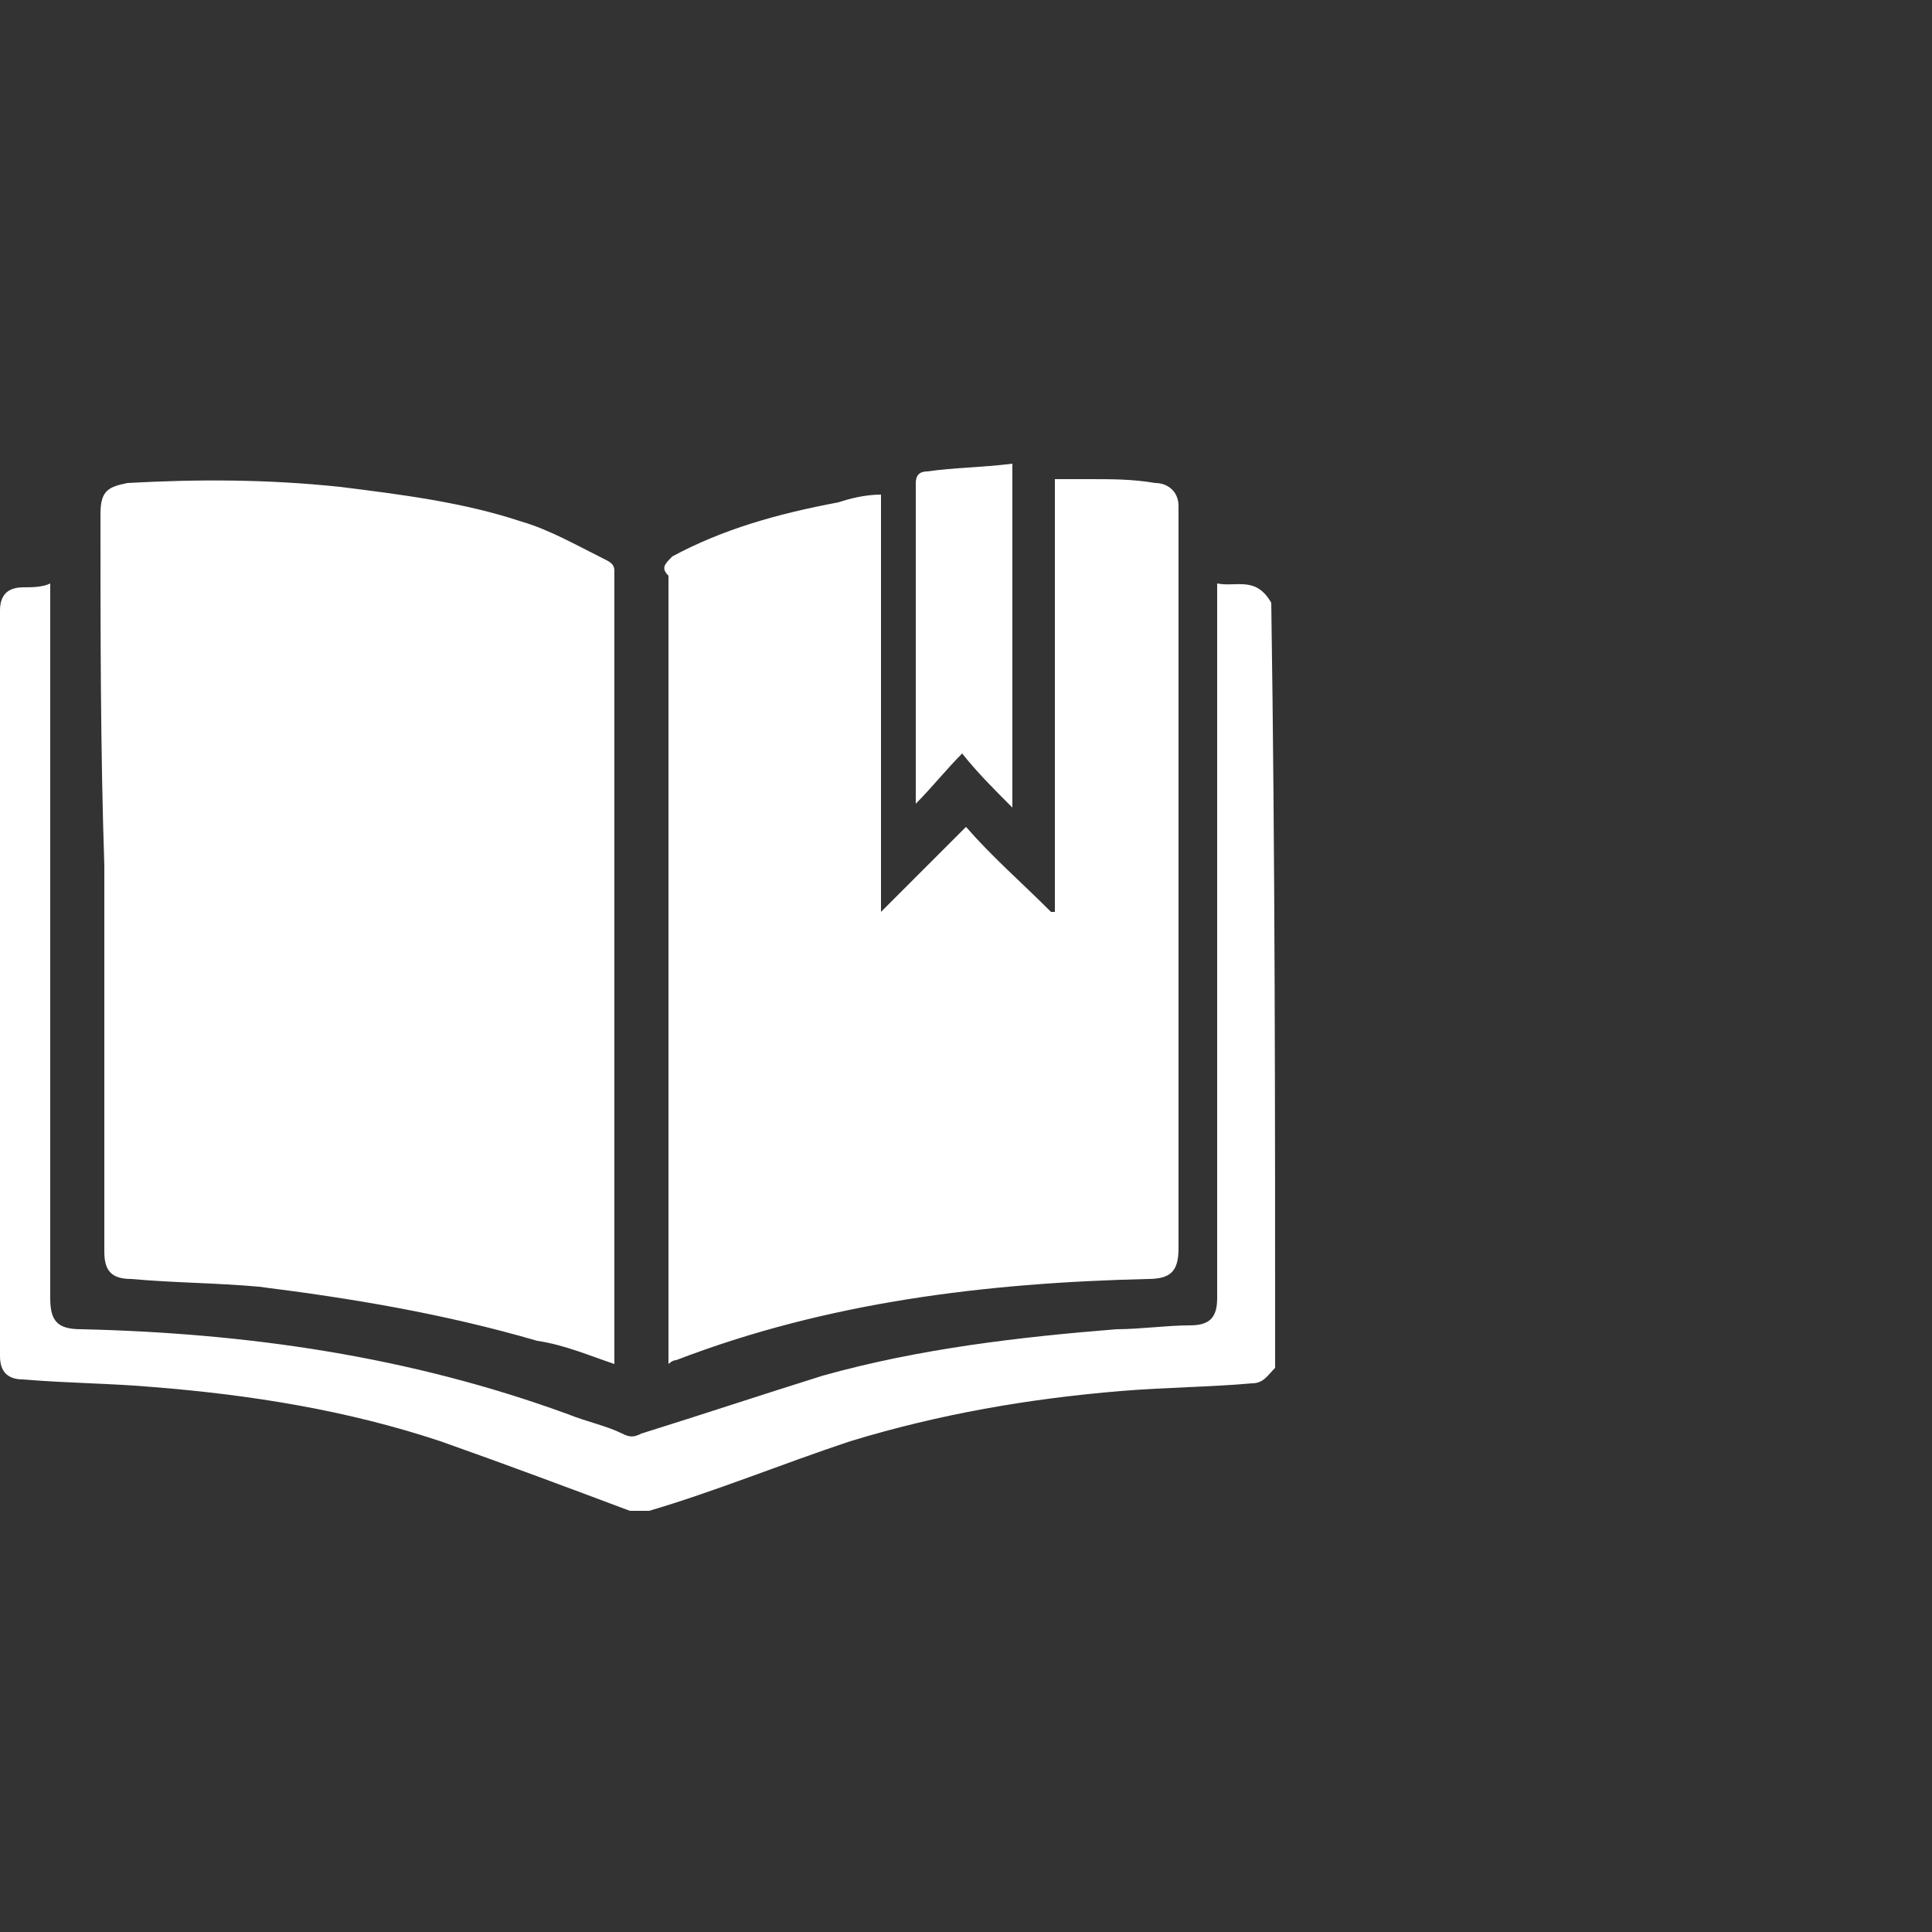 <?xml version="1.0" encoding="utf-8"?>
<!-- Generator: Adobe Illustrator 23.0.4, SVG Export Plug-In . SVG Version: 6.00 Build 0)  -->
<svg version="1.1" id="Capa_1" xmlns="http://www.w3.org/2000/svg" xmlns:xlink="http://www.w3.org/1999/xlink" x="0px" y="0px"
	 viewBox="0 0 50 50" style="enable-background:new 0 0 50 50;" xml:space="preserve">
<rect x="0" y="0" width="50" height="50" fill="#333333" stroke="none"/>
<style type="text/css">
	.st0{fill:#FFFFFF;}
</style>
<path class="st0" d="M24,12.2c0.7-0.1,1.4-0.1,2.2-0.2c0,3,0,5.9,0,8.9c-0.5-0.5-0.9-0.9-1.3-1.4c-0.4,0.4-0.8,0.9-1.2,1.3
	c0-0.2,0-0.2,0-0.3c0-2.6,0-5.3,0-8C23.7,12.3,23.8,12.2,24,12.2z M17.4,14.4c1.3-0.7,2.7-1.1,4.3-1.4c0.3-0.1,0.7-0.2,1.1-0.2
	c0,3.6,0,7.2,0,10.8c0.7-0.7,1.4-1.4,2.2-2.2c0.7,0.8,1.4,1.4,2.2,2.2h0.1c0-3.7,0-7.4,0-11.2c0.3,0,0.6,0,0.9,0
	c0.6,0,1.1,0,1.7,0.1c0.3,0,0.6,0.2,0.6,0.6c0,0.1,0,0.2,0,0.2c0,6.3,0,12.7,0,19c0,0.6-0.2,0.8-0.8,0.8c-4.2,0.1-8.3,0.6-12.2,2.1
	c-0.1,0-0.2,0.1-0.2,0.1c0-0.2,0-0.2,0-0.3c0-6.7,0-13.4,0-20.1C17.1,14.7,17.2,14.6,17.4,14.4z M2.6,13.3c0-0.6,0.2-0.7,0.7-0.8
	c1.8-0.1,3.6-0.1,5.5,0.1c1.6,0.2,3.2,0.4,4.7,0.9c0.7,0.2,1.4,0.6,2.2,1c0.2,0.1,0.2,0.2,0.2,0.3c0,6.7,0,13.6,0,20.3
	c0,0.1,0,0.2,0,0.2c-0.6-0.2-1.3-0.5-2-0.6c-2.4-0.7-4.8-1.1-7.2-1.4c-1.1-0.1-2.2-0.1-3.3-0.2c-0.5,0-0.7-0.2-0.7-0.7
	c0-3.4,0-6.7,0-10C2.6,19.4,2.6,16.4,2.6,13.3z M33,35.4c-0.2,0.2-0.3,0.4-0.6,0.4c-1.1,0.1-2.2,0.1-3.4,0.2c-2.4,0.2-4.7,0.6-7,1.3
	c-1.8,0.6-3.5,1.3-5.2,1.8c-0.2,0-0.3,0-0.5,0c-1.6-0.6-3.2-1.2-4.9-1.8C9,36.5,6.5,36.1,4,35.9c-1.1-0.1-2.2-0.1-3.4-0.2
	c-0.4,0-0.6-0.2-0.6-0.6c0-6.4,0-12.8,0-19.3c0-0.4,0.2-0.6,0.6-0.6c0.2,0,0.5,0,0.7-0.1c0,0.2,0,0.2,0,0.4c0,6,0,12,0,18.1
	c0,0.6,0.2,0.8,0.8,0.8c4.3,0.1,8.5,0.7,12.6,2.2c0.5,0.2,1,0.3,1.4,0.5c0.2,0.1,0.3,0.1,0.5,0c1.6-0.5,3.1-1,4.7-1.5
	c2.5-0.7,5.1-1,7.6-1.2c0.6,0,1.3-0.1,1.9-0.1c0.5,0,0.7-0.2,0.7-0.7c0-2.1,0-4.2,0-6.3c0-3.9,0-7.9,0-11.9c0-0.1,0-0.2,0-0.3
	c0.5,0.1,1-0.2,1.4,0.5C33,22.2,33,28.8,33,35.4z"/>
</svg>
